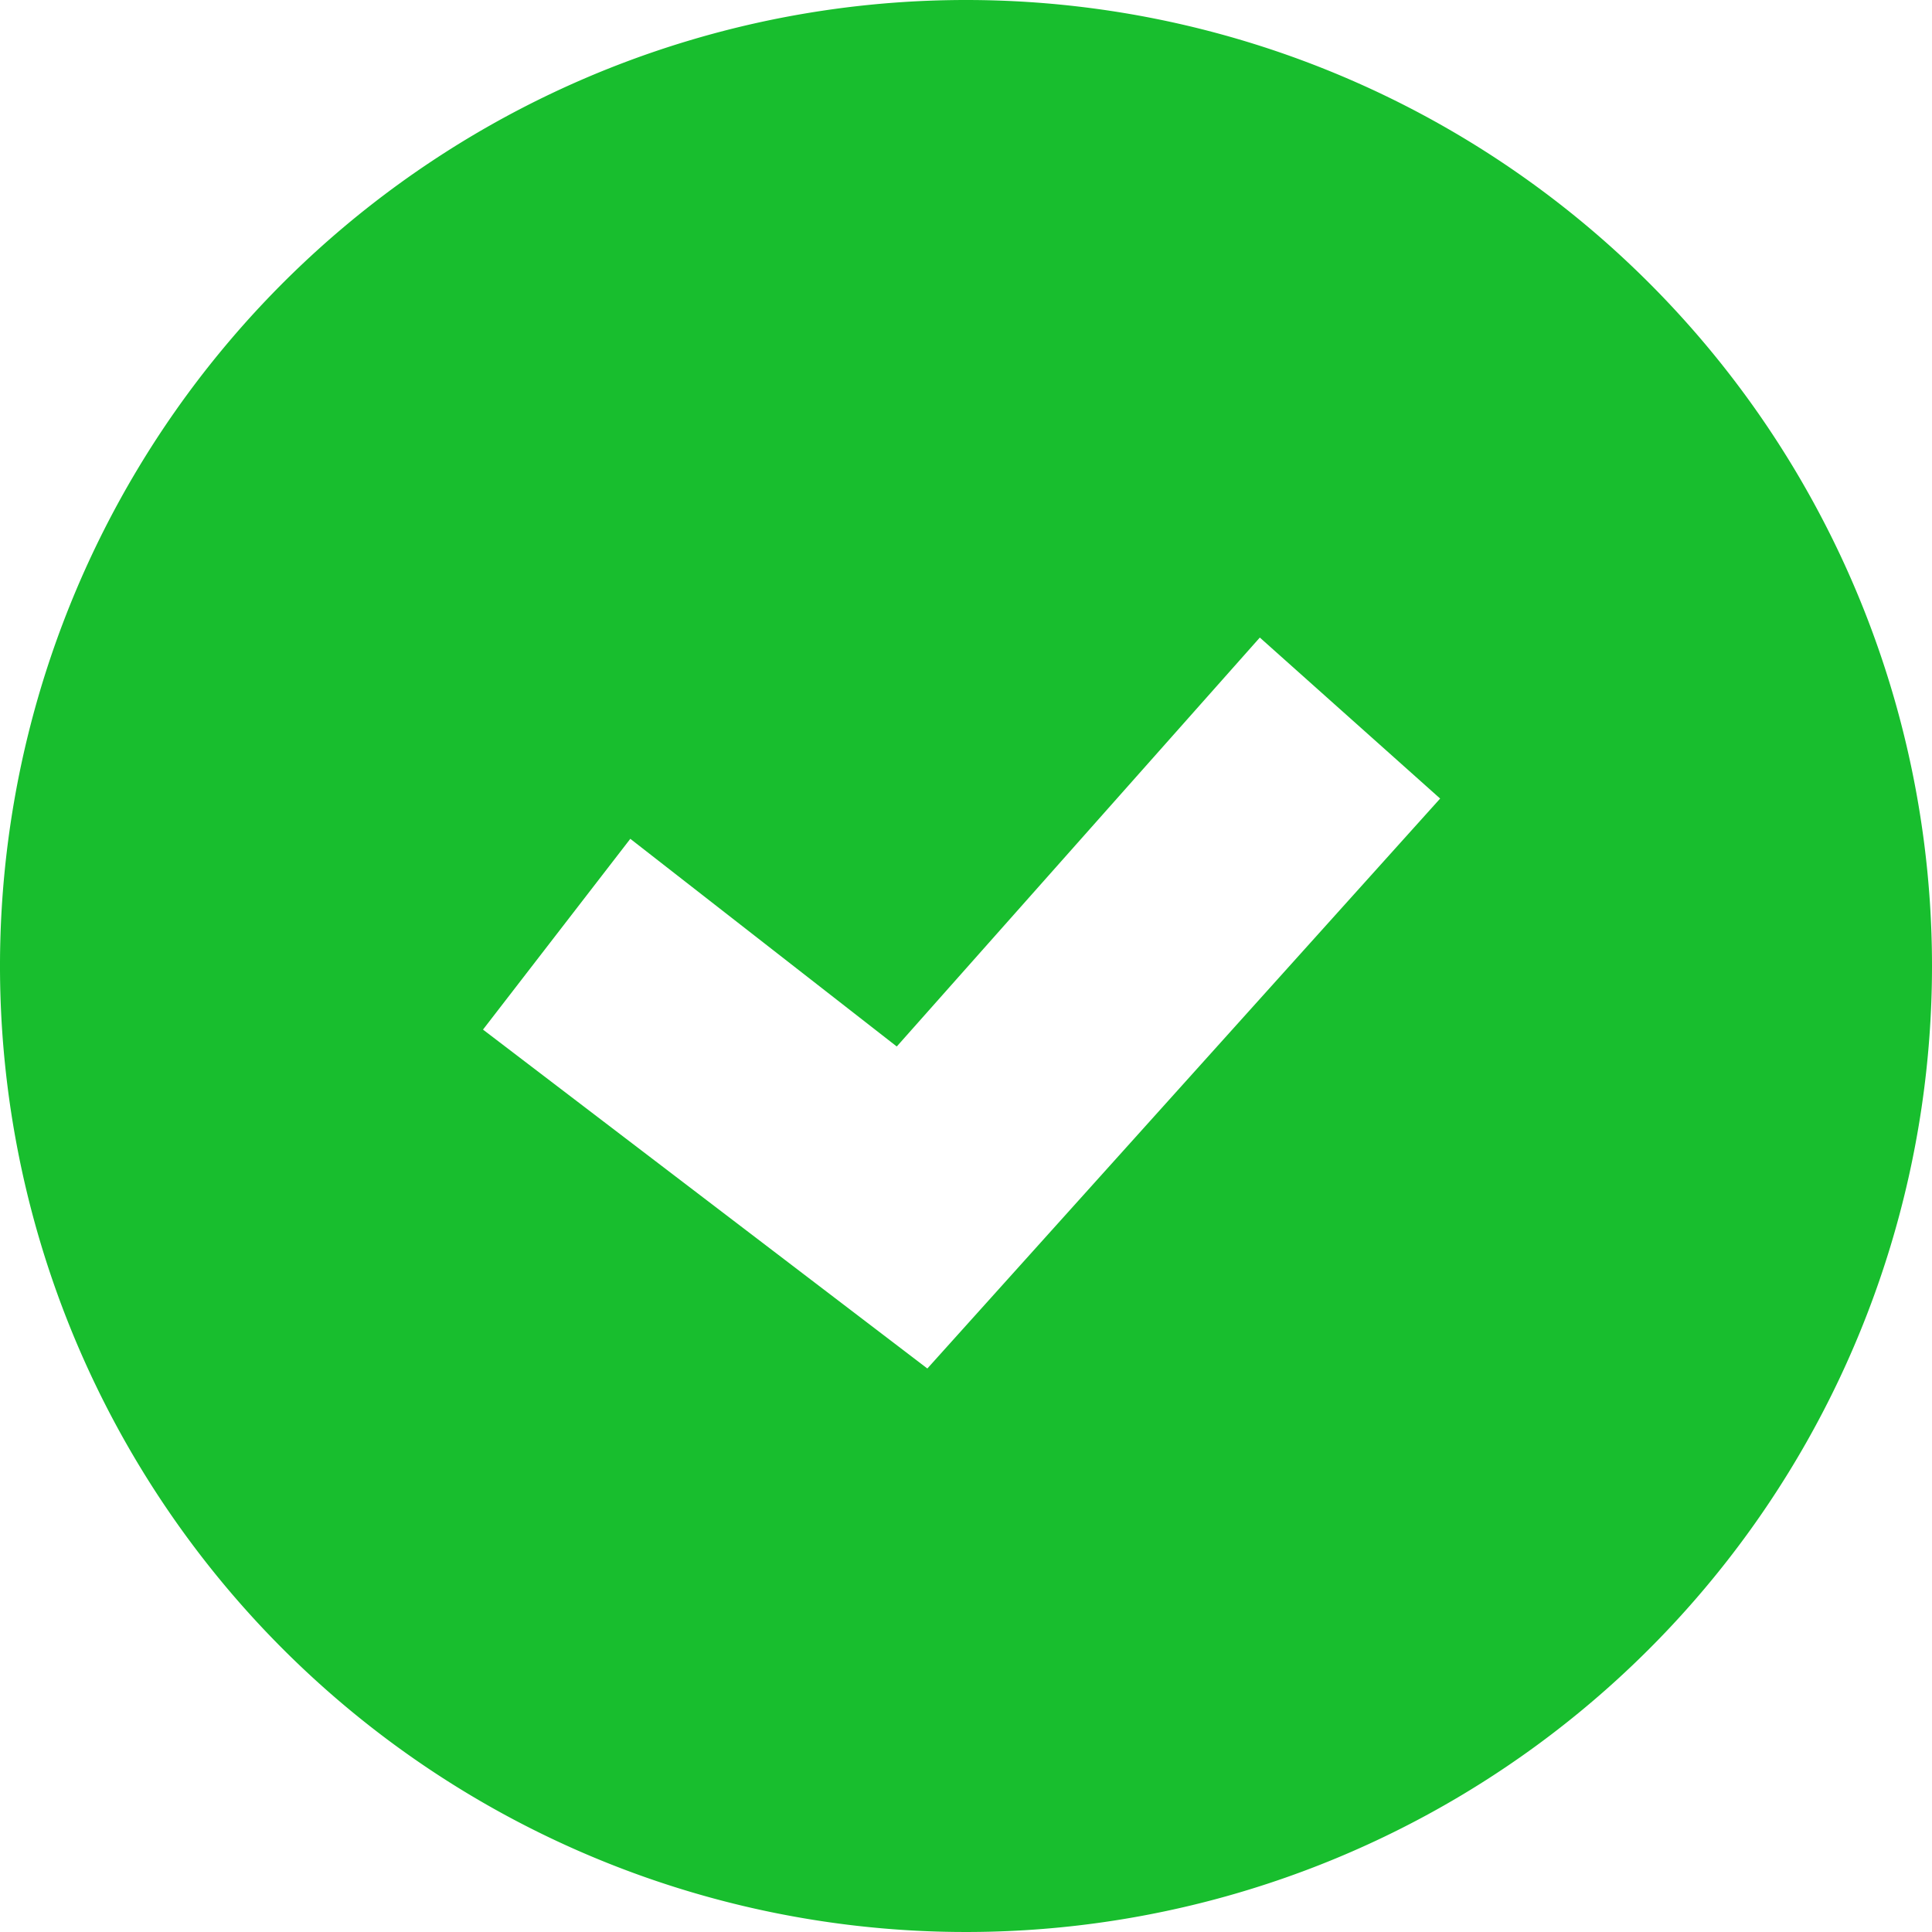 <!DOCTYPE svg PUBLIC "-//W3C//DTD SVG 1.1//EN" "http://www.w3.org/Graphics/SVG/1.1/DTD/svg11.dtd">
<!-- Uploaded to: SVG Repo, www.svgrepo.com, Transformed by: SVG Repo Mixer Tools -->
<svg fill="#18BE2E" width="176px" height="176px" viewBox="0 0 24 24" id="d9090658-f907-4d85-8bc1-743b70378e93" data-name="Livello 1" xmlns="http://www.w3.org/2000/svg" stroke="#18BE2E" stroke-width="0" transform="rotate(0)">
<g id="SVGRepo_bgCarrier" stroke-width="0"/>
<g id="SVGRepo_tracerCarrier" stroke-linecap="round" stroke-linejoin="round" stroke="#CCCCCC" stroke-width="0.144"/>
<g id="SVGRepo_iconCarrier">
<title>prime</title>
<path id="70fa6808-131f-4233-9c3a-fc089fd0c1c4" data-name="done circle" d="M12,0A12,12,0,1,0,24,12,12,12,0,0,0,12,0ZM11.52,17L6,12.79l1.83-2.37L11.14,13l4.51-5.08,2.24,2Z"/>
</g>
</svg>